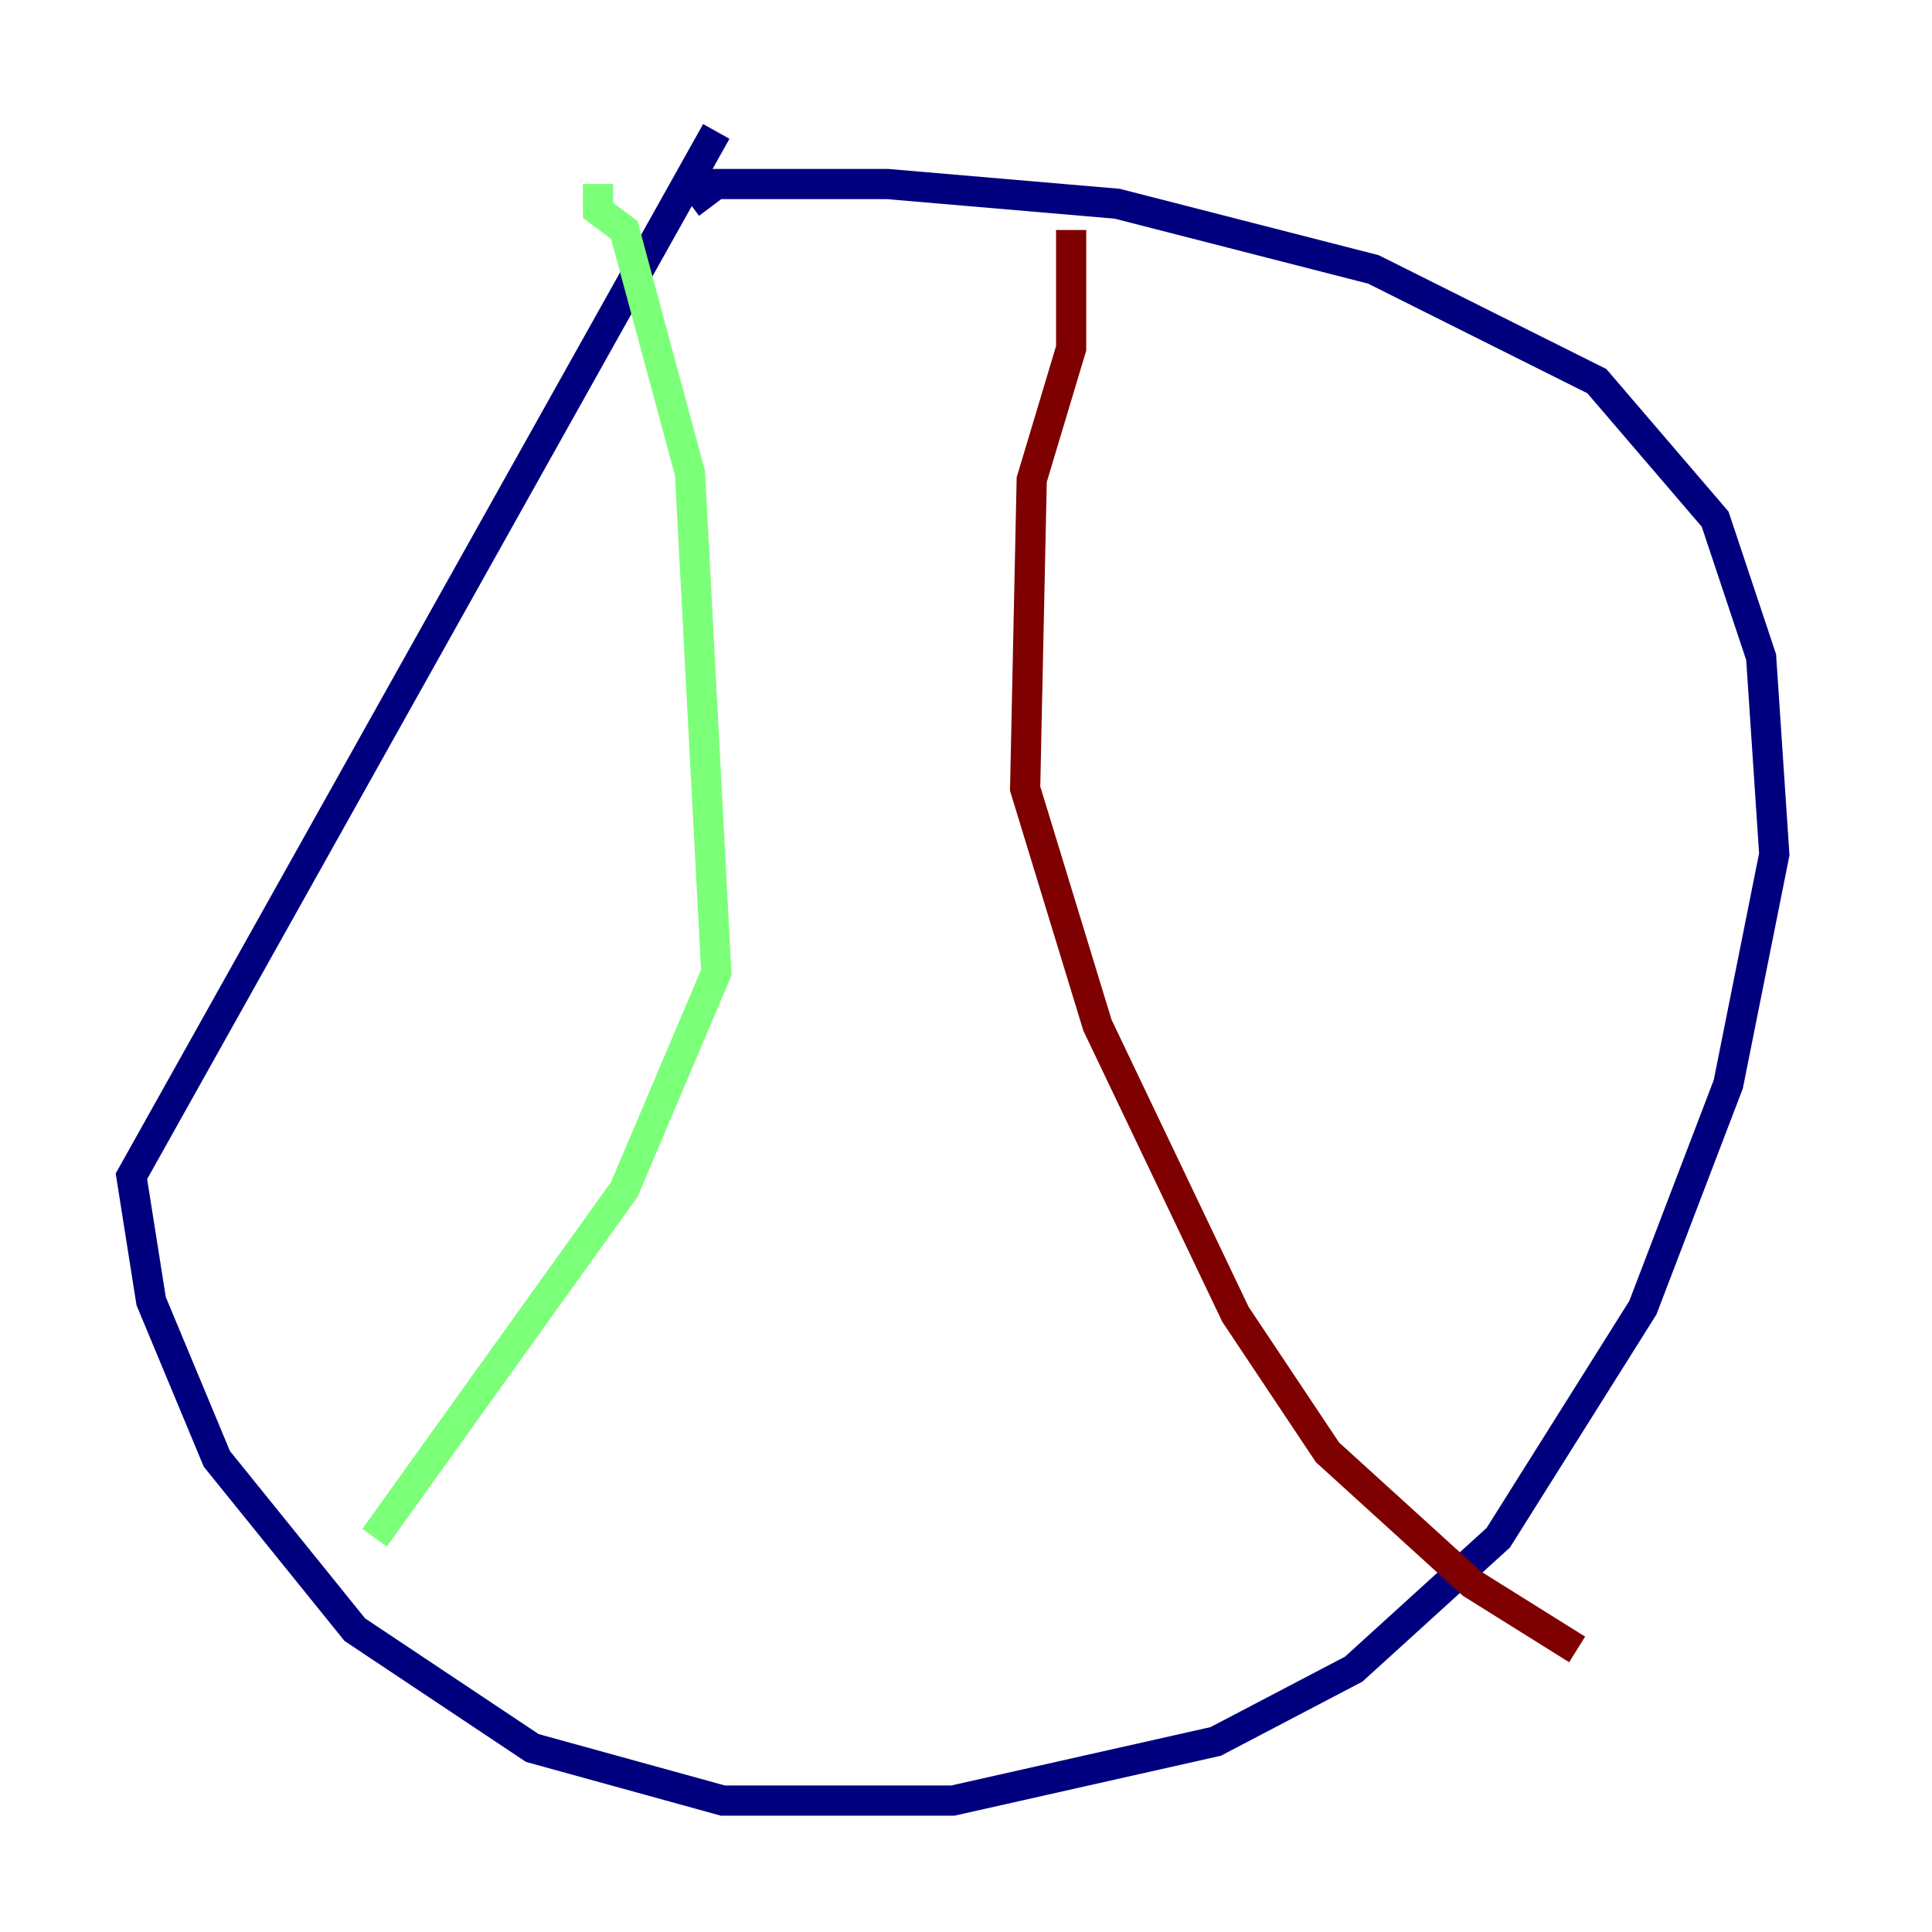 <?xml version="1.0" encoding="utf-8" ?>
<svg baseProfile="tiny" height="128" version="1.2" viewBox="0,0,128,128" width="128" xmlns="http://www.w3.org/2000/svg" xmlns:ev="http://www.w3.org/2001/xml-events" xmlns:xlink="http://www.w3.org/1999/xlink"><defs /><polyline fill="none" points="47.456,8.707 8.707,77.932 10.014,86.204 14.367,96.653 23.51,107.973 35.265,115.809 47.891,119.293 63.129,119.293 80.544,115.374 89.687,110.585 99.265,101.878 108.844,86.639 114.503,71.837 117.551,56.599 116.68,43.537 113.633,34.395 105.796,25.252 90.993,17.85 74.014,13.497 58.776,12.191 47.456,12.191 45.714,13.497" stroke="#00007f" stroke-width="2" /><polyline fill="none" points="39.619,12.191 39.619,13.932 41.361,15.238 45.714,31.347 47.456,64.435 41.361,78.803 24.816,101.878" stroke="#7cff79" stroke-width="2" /><polyline fill="none" points="70.966,15.238 70.966,23.075 68.354,31.782 67.918,52.245 72.707,67.918 81.85,87.075 87.946,96.218 97.524,104.925 104.49,109.279" stroke="#7f0000" stroke-width="2" /></svg>